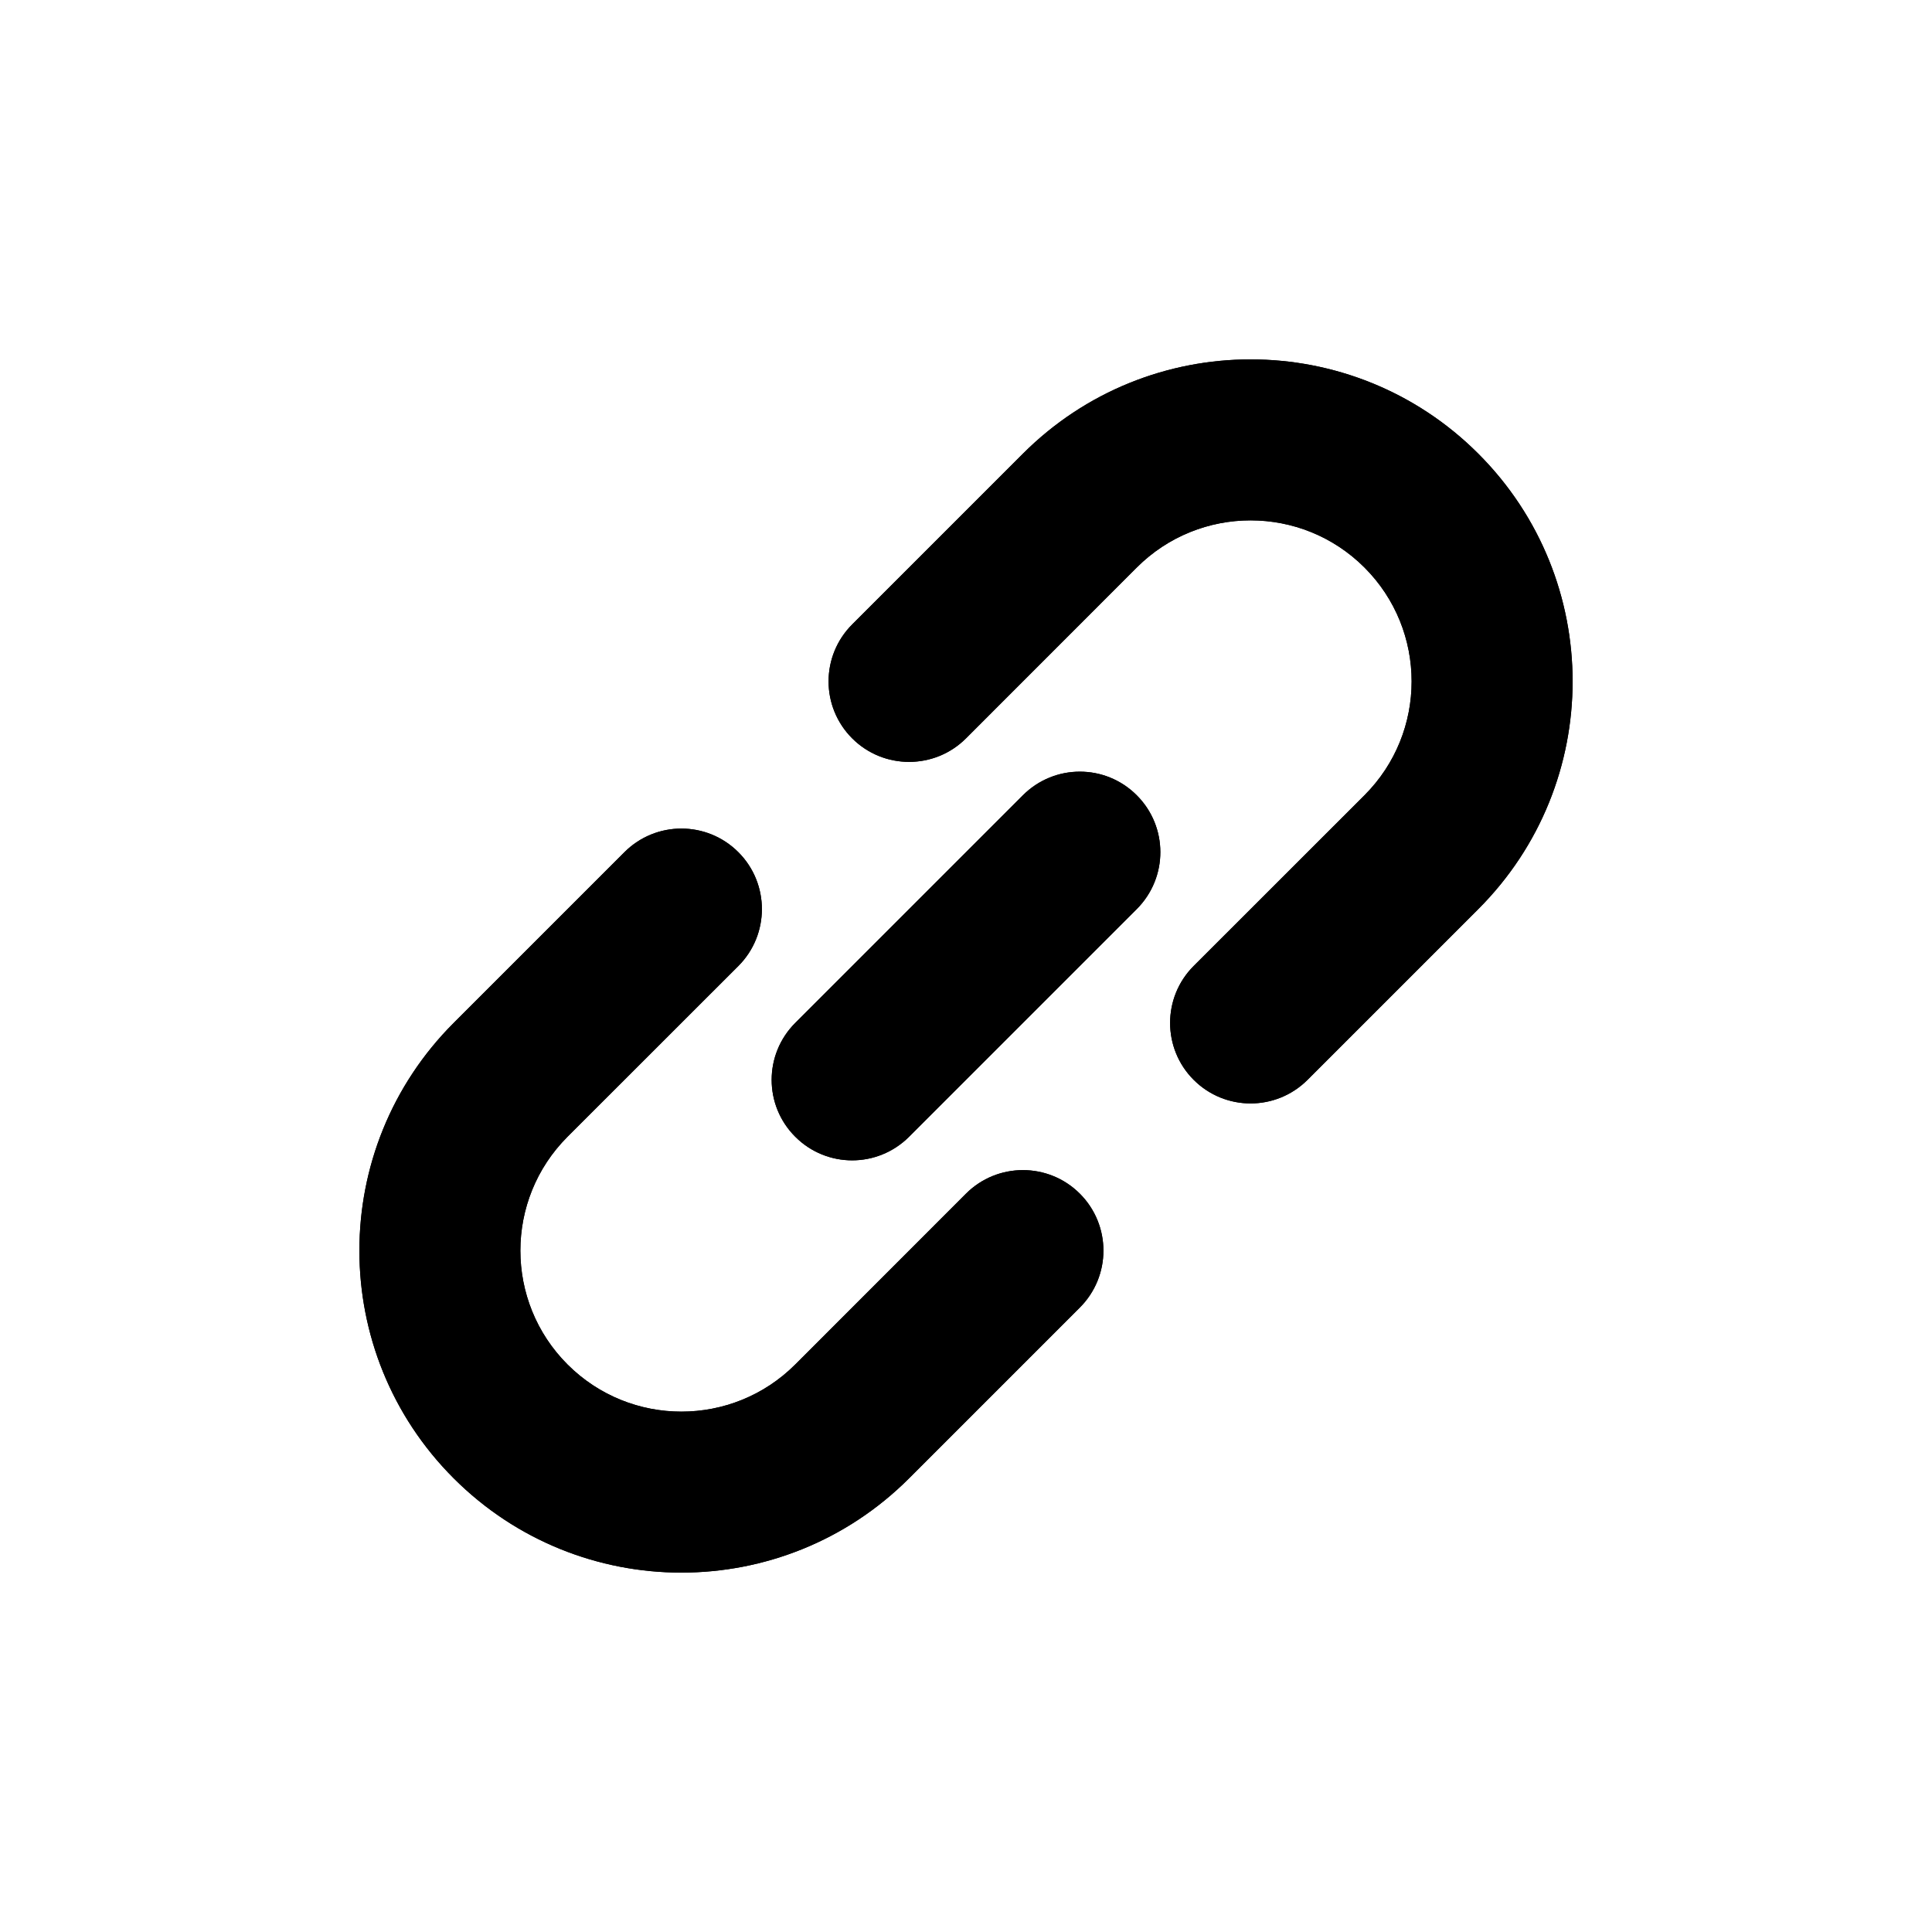 <svg width="24" height="24" viewBox="0 0 24 24" fill="none" xmlns="http://www.w3.org/2000/svg">
<path fill-rule="evenodd" clip-rule="evenodd" d="M16.95 7.05C16.169 6.269 14.902 6.269 14.121 7.05L12 9.172C11.61 9.562 10.976 9.562 10.586 9.172C10.195 8.781 10.195 8.148 10.586 7.757L12.707 5.636C14.269 4.074 16.802 4.074 18.364 5.636C19.926 7.198 19.926 9.731 18.364 11.293L16.243 13.414C15.852 13.805 15.219 13.805 14.828 13.414C14.438 13.024 14.438 12.39 14.828 12L16.95 9.879C17.731 9.098 17.731 7.831 16.95 7.05ZM14.121 9.879C14.512 10.269 14.512 10.902 14.121 11.293L11.293 14.121C10.902 14.512 10.269 14.512 9.879 14.121C9.488 13.731 9.488 13.098 9.879 12.707L12.707 9.879C13.098 9.488 13.731 9.488 14.121 9.879ZM9.879 16.95C9.098 17.731 7.831 17.731 7.05 16.95C6.269 16.169 6.269 14.902 7.05 14.121L9.172 12C9.562 11.61 9.562 10.976 9.172 10.586C8.781 10.195 8.148 10.195 7.757 10.586L5.636 12.707C4.074 14.269 4.074 16.802 5.636 18.364C7.198 19.926 9.731 19.926 11.293 18.364L13.414 16.243C13.805 15.852 13.805 15.219 13.414 14.828C13.024 14.438 12.39 14.438 12 14.828L9.879 16.95Z" fill="currentColor"/>
<path fill-rule="evenodd" clip-rule="evenodd" d="M16.95 7.05C16.169 6.269 14.902 6.269 14.121 7.05L12 9.172C11.61 9.562 10.976 9.562 10.586 9.172C10.195 8.781 10.195 8.148 10.586 7.757L12.707 5.636C14.269 4.074 16.802 4.074 18.364 5.636C19.926 7.198 19.926 9.731 18.364 11.293L16.243 13.414C15.852 13.805 15.219 13.805 14.828 13.414C14.438 13.024 14.438 12.39 14.828 12L16.95 9.879C17.731 9.098 17.731 7.831 16.95 7.05ZM14.121 9.879C14.512 10.269 14.512 10.902 14.121 11.293L11.293 14.121C10.902 14.512 10.269 14.512 9.879 14.121C9.488 13.731 9.488 13.098 9.879 12.707L12.707 9.879C13.098 9.488 13.731 9.488 14.121 9.879ZM9.879 16.95C9.098 17.731 7.831 17.731 7.05 16.95C6.269 16.169 6.269 14.902 7.05 14.121L9.172 12C9.562 11.61 9.562 10.976 9.172 10.586C8.781 10.195 8.148 10.195 7.757 10.586L5.636 12.707C4.074 14.269 4.074 16.802 5.636 18.364C7.198 19.926 9.731 19.926 11.293 18.364L13.414 16.243C13.805 15.852 13.805 15.219 13.414 14.828C13.024 14.438 12.39 14.438 12 14.828L9.879 16.95Z" fill="currentColor"/>
</svg>
